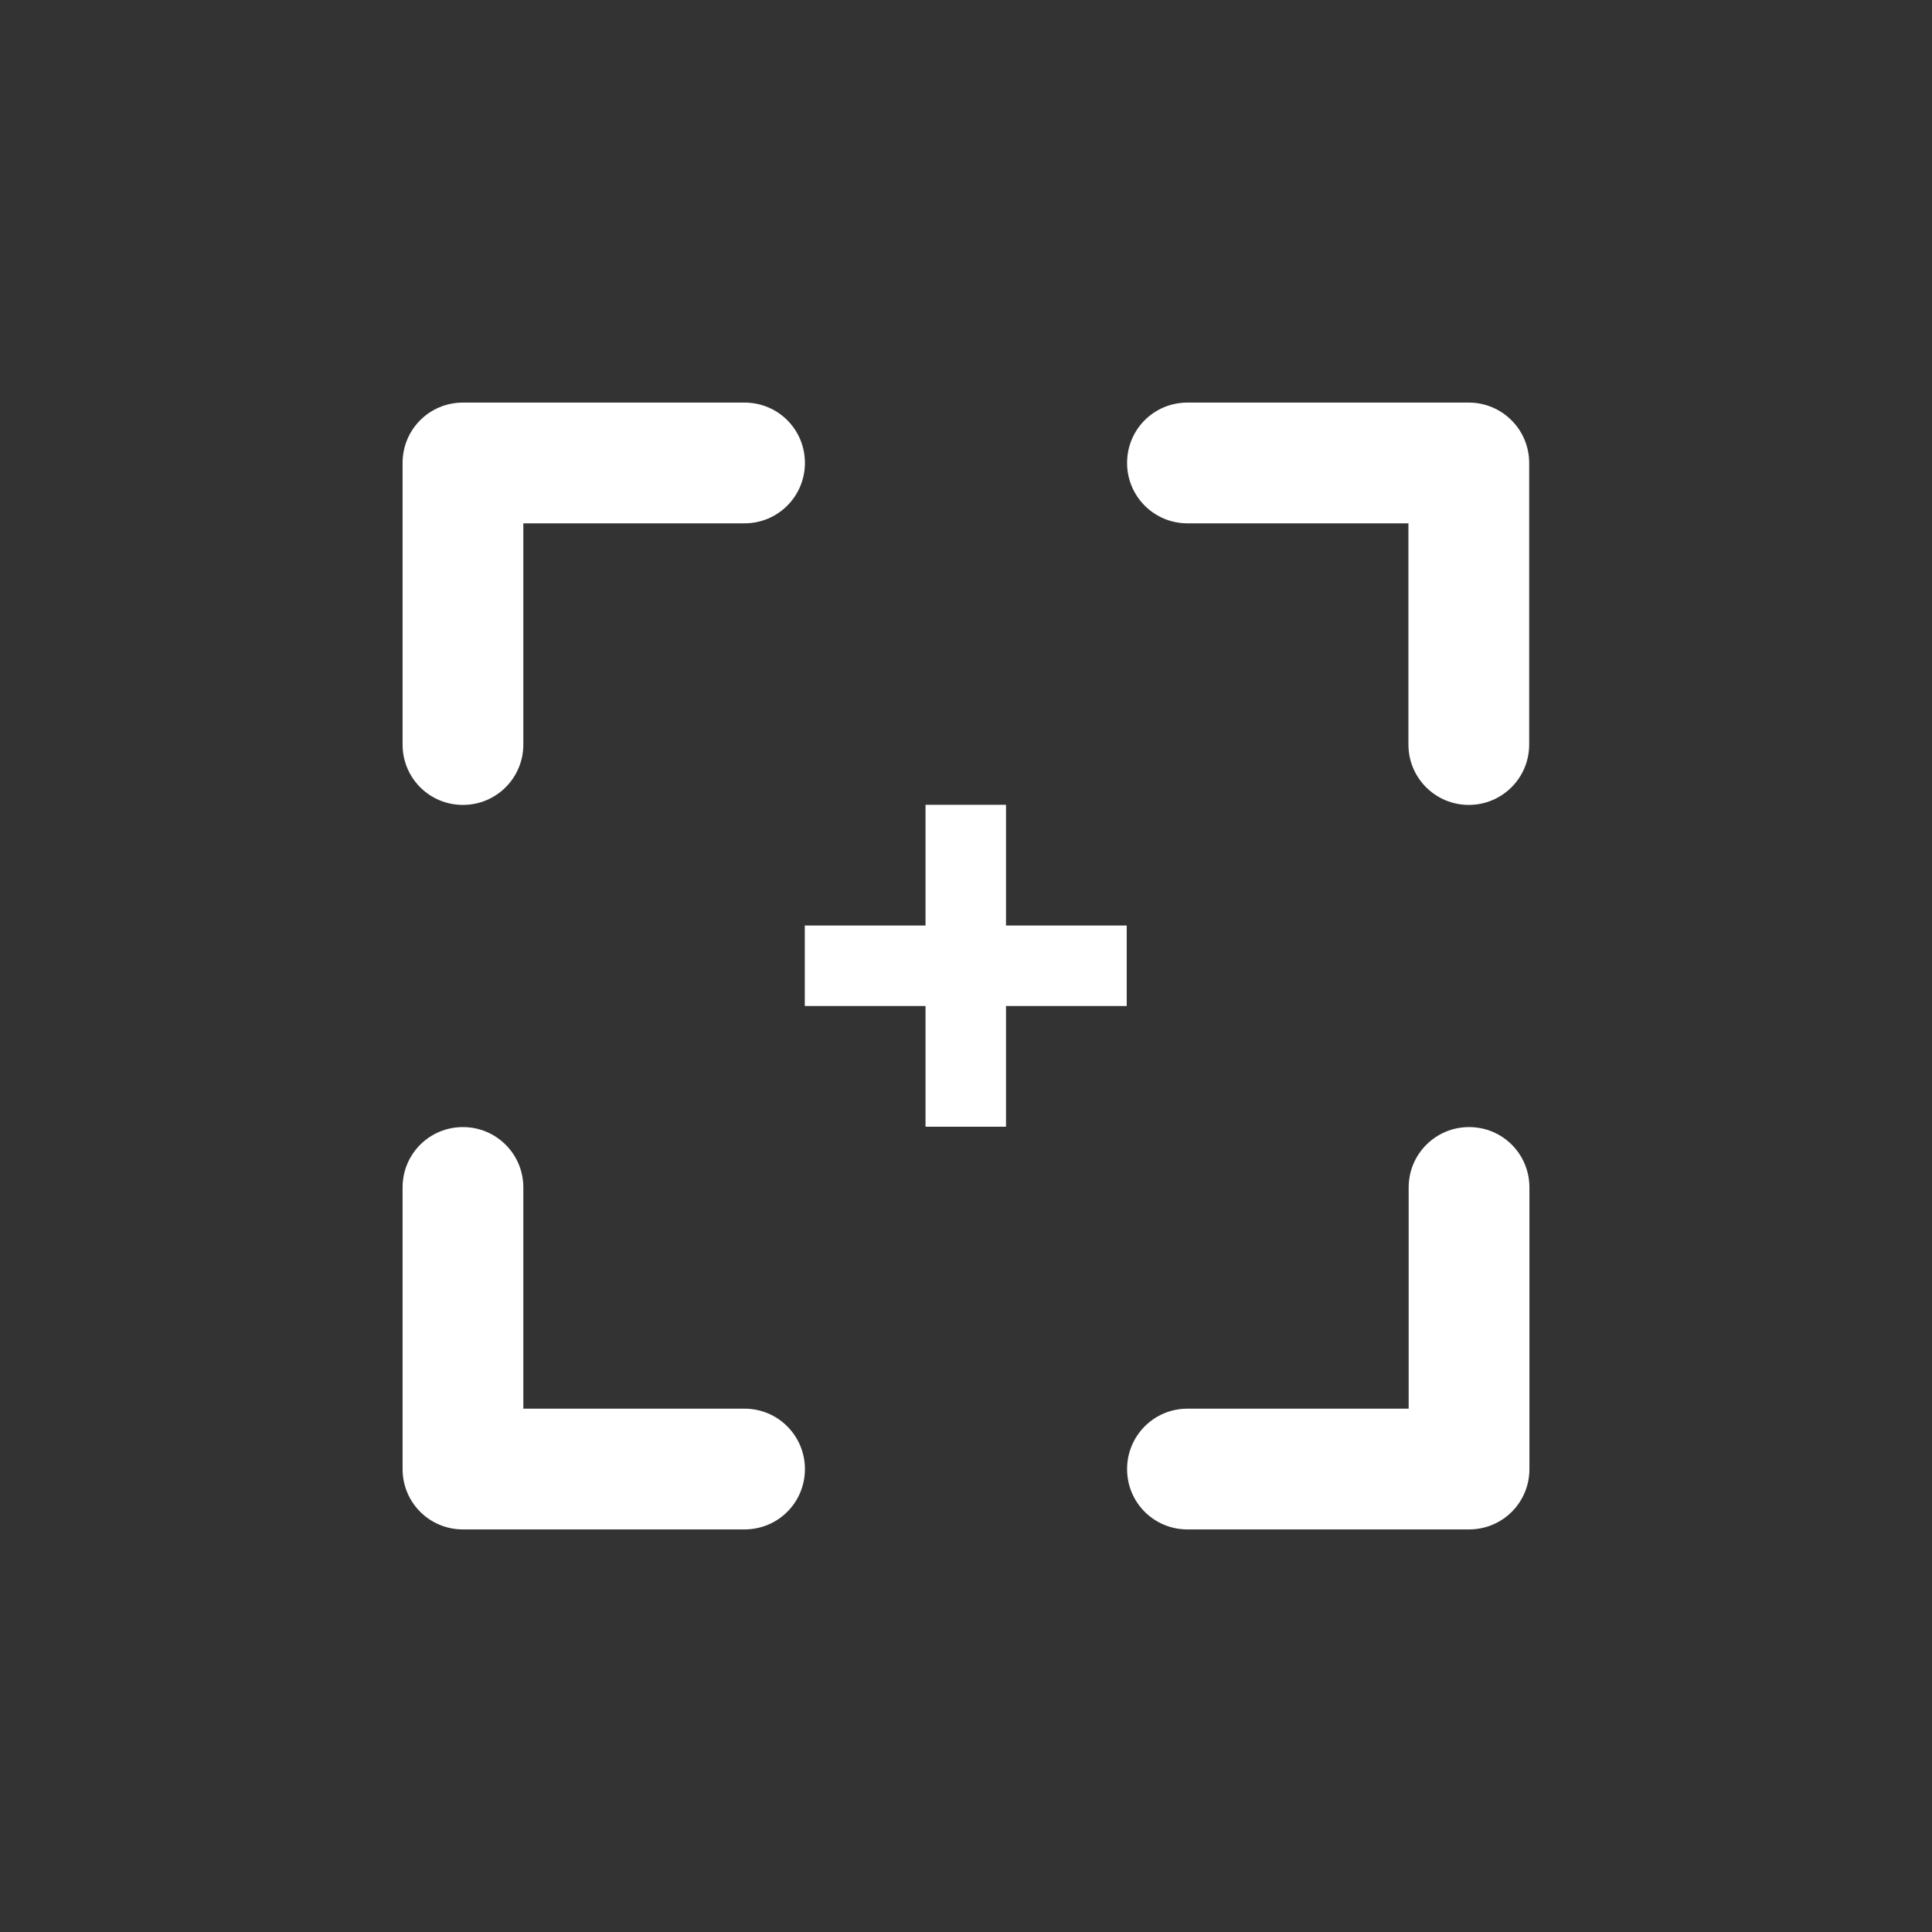 <?xml version="1.0" encoding="UTF-8"?>
<svg xmlns="http://www.w3.org/2000/svg" xmlns:xlink="http://www.w3.org/1999/xlink" width="32px" height="32px" viewBox="0 0 32 32" version="1.1">
<rect x="0" y="0" width="32" height="32" fill="#333333" stroke="none"/>
<g id="surface1">
<path style=" stroke:none;fill-rule:evenodd;fill:rgb(100%,100%,100%);fill-opacity:1;" d="M 24.332 18.668 C 24.887 18.668 25.332 19.113 25.332 19.668 L 25.332 24.332 C 25.332 24.887 24.887 25.332 24.332 25.332 L 19.668 25.332 C 19.113 25.332 18.668 24.887 18.668 24.332 C 18.668 23.781 19.113 23.332 19.668 23.332 L 23.332 23.332 L 23.332 19.668 C 23.332 19.113 23.781 18.668 24.332 18.668 Z M 24.332 18.668 "/>
<path style=" stroke:none;fill-rule:evenodd;fill:rgb(100%,100%,100%);fill-opacity:1;" d="M 7.668 18.668 C 8.219 18.668 8.668 19.113 8.668 19.668 L 8.668 23.332 L 12.332 23.332 C 12.887 23.332 13.332 23.781 13.332 24.332 C 13.332 24.887 12.887 25.332 12.332 25.332 L 7.668 25.332 C 7.113 25.332 6.668 24.887 6.668 24.332 L 6.668 19.668 C 6.668 19.113 7.113 18.668 7.668 18.668 Z M 7.668 18.668 "/>
<path style=" stroke:none;fill-rule:evenodd;fill:rgb(100%,100%,100%);fill-opacity:1;" d="M 18.668 7.668 C 18.668 7.113 19.113 6.668 19.668 6.668 L 24.328 6.668 C 24.594 6.668 24.848 6.773 25.035 6.961 C 25.223 7.148 25.328 7.402 25.328 7.668 L 25.328 12.332 C 25.328 12.887 24.879 13.332 24.328 13.332 C 23.777 13.332 23.328 12.887 23.328 12.332 L 23.328 8.668 L 19.668 8.668 C 19.113 8.668 18.668 8.219 18.668 7.668 Z M 18.668 7.668 "/>
<path style=" stroke:none;fill-rule:evenodd;fill:rgb(100%,100%,100%);fill-opacity:1;" d="M 6.668 7.668 C 6.668 7.113 7.113 6.668 7.668 6.668 L 12.332 6.668 C 12.887 6.668 13.332 7.113 13.332 7.668 C 13.332 8.219 12.887 8.668 12.332 8.668 L 8.668 8.668 L 8.668 12.332 C 8.668 12.887 8.219 13.332 7.668 13.332 C 7.113 13.332 6.668 12.887 6.668 12.332 Z M 6.668 7.668 "/>
<path style="fill:none;stroke-width:1;stroke-linecap:square;stroke-linejoin:miter;stroke:rgb(100%,100%,100%);stroke-opacity:1;stroke-miterlimit:4;" d="M 12 10.5 L 12 13.5 " transform="matrix(1.333,0,0,1.333,0,0)"/>
<path style="fill:none;stroke-width:1;stroke-linecap:square;stroke-linejoin:miter;stroke:rgb(100%,100%,100%);stroke-opacity:1;stroke-miterlimit:4;" d="M 10.5 12 L 13.5 12 " transform="matrix(1.333,0,0,1.333,0,0)"/>
</g>
</svg>

